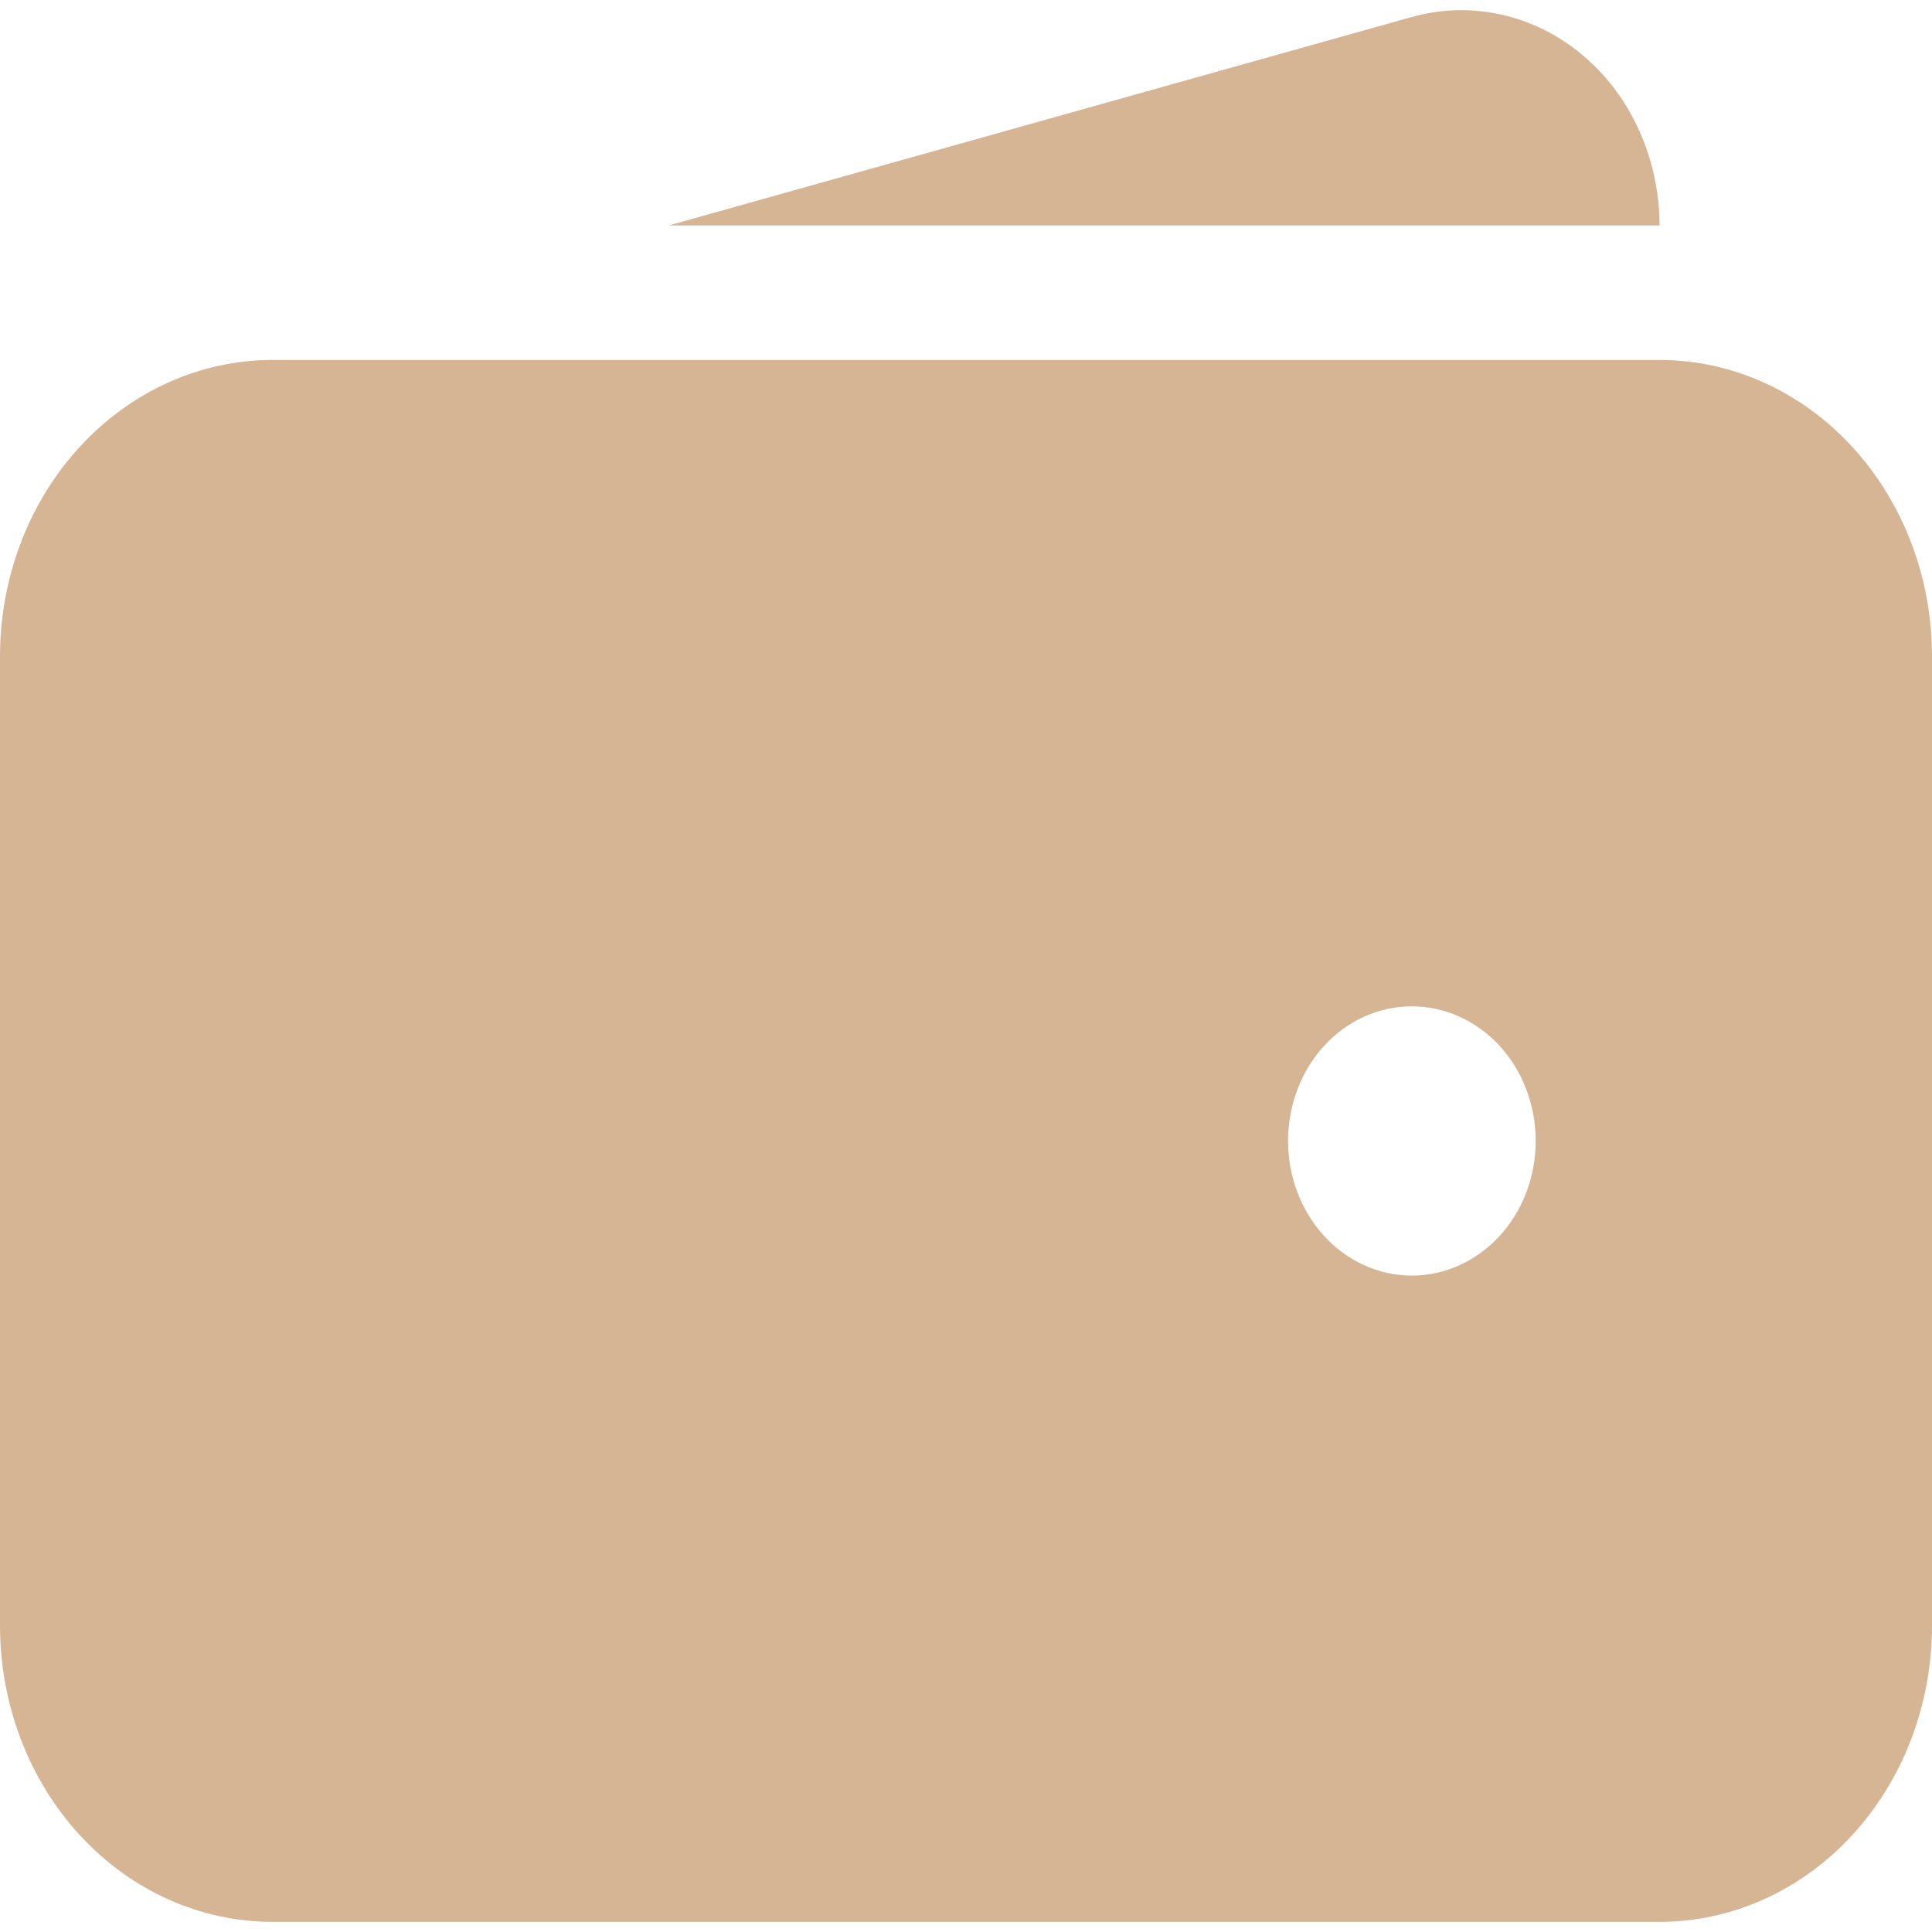<svg width="16" height="16" viewBox="0 0 16 16" fill="none" xmlns="http://www.w3.org/2000/svg">
<g clip-path="url(#clip0_2107_11171)">
<path fill-rule="evenodd" clip-rule="evenodd" d="M2.256 2.981C1.658 2.981 1.084 3.24 0.661 3.7C0.238 4.16 0 4.784 0 5.435V13.463C0 14.114 0.238 14.738 0.661 15.198C1.084 15.658 1.658 15.916 2.256 15.916H13.744C14.342 15.916 14.916 15.658 15.339 15.198C15.762 14.738 16 14.114 16 13.463V5.435C16 4.784 15.762 4.16 15.339 3.7C14.916 3.24 14.342 2.981 13.744 2.981H2.256ZM11.692 8.334C11.42 8.334 11.159 8.451 10.967 8.66C10.775 8.869 10.667 9.153 10.667 9.449C10.667 9.745 10.775 10.028 10.967 10.237C11.159 10.446 11.42 10.564 11.692 10.564C11.964 10.564 12.225 10.446 12.418 10.237C12.61 10.028 12.718 9.745 12.718 9.449C12.718 9.153 12.61 8.869 12.418 8.66C12.225 8.451 11.964 8.334 11.692 8.334Z" fill="#D6B595"/>
<path d="M11.68 0.144C11.923 0.074 12.178 0.065 12.424 0.119C12.671 0.172 12.903 0.287 13.102 0.453C13.302 0.619 13.463 0.833 13.574 1.079C13.685 1.324 13.743 1.593 13.744 1.867H5.539L11.68 0.144Z" fill="#D6B595"/>
</g>
<defs>
<clipPath id="clip0_2107_11171">
<rect width="16" height="15.832" fill="white" transform="translate(0 0.084)"/>
</clipPath>
</defs>
</svg>
